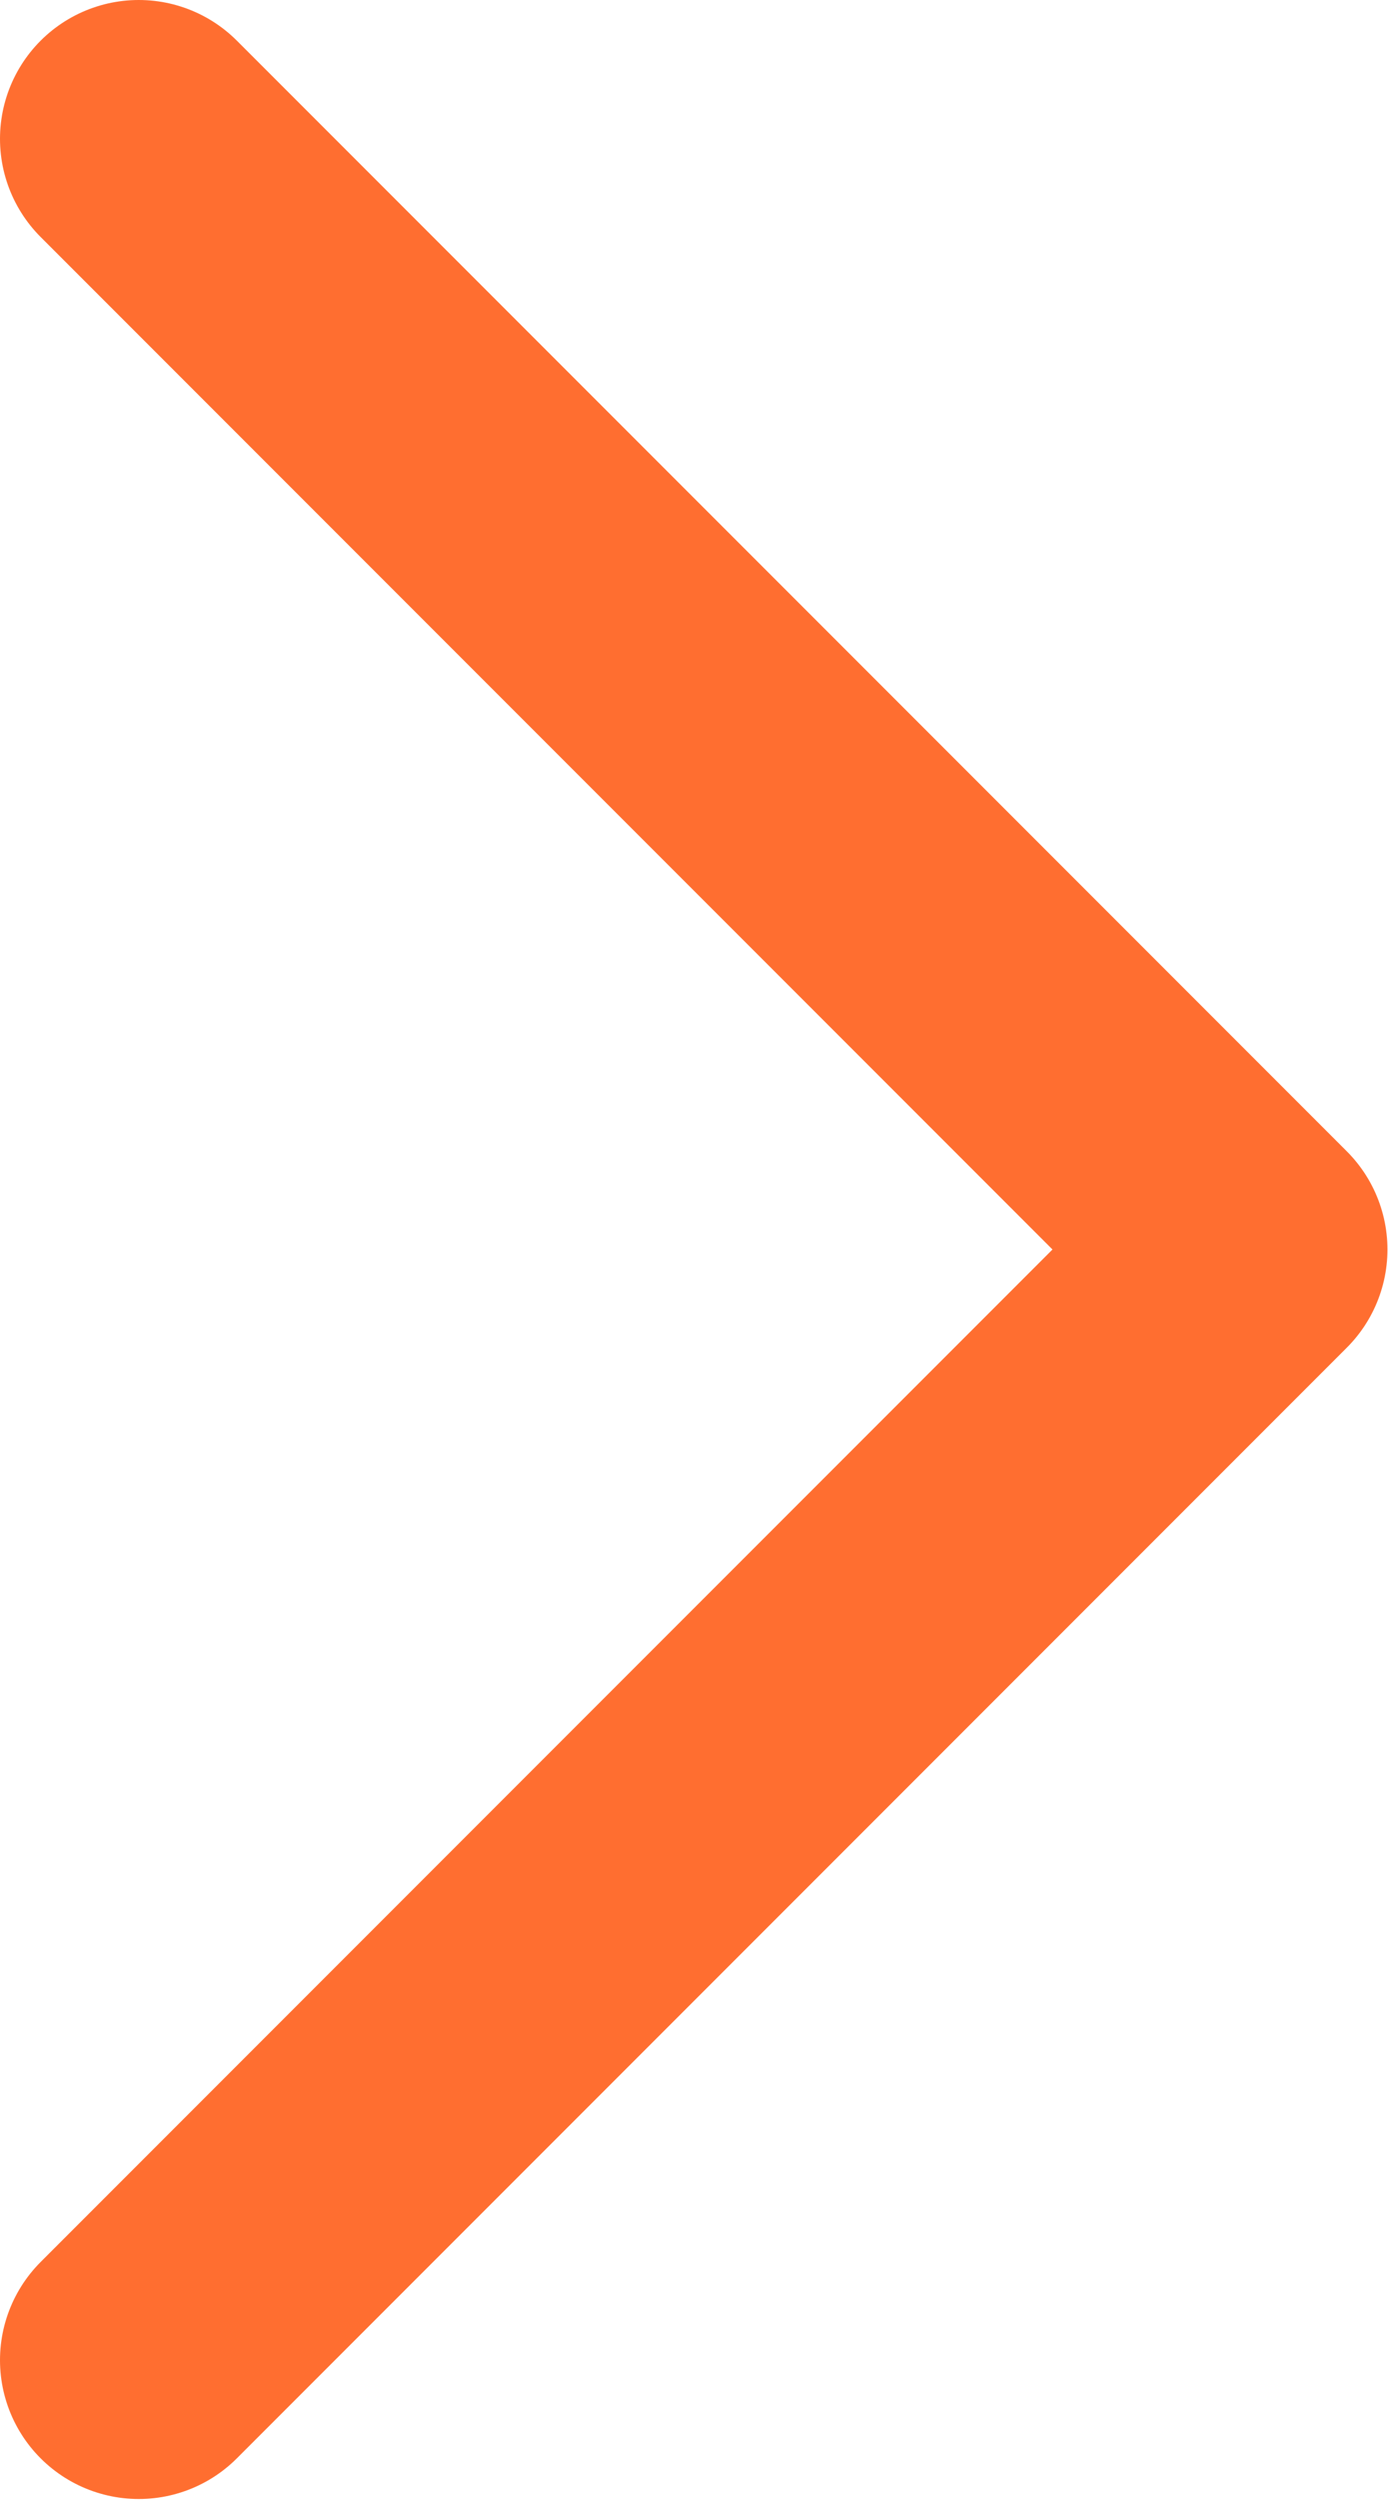 <svg width="15.006" height="27.012" viewBox="0 0 15.006 27.012" fill="none" xmlns="http://www.w3.org/2000/svg" xmlns:xlink="http://www.w3.org/1999/xlink">
	<desc>
			Created with Pixso.
	</desc>
	<defs/>
	<path id="Vector" d="M1.5 25.5L13.5 13.5L1.5 1.5" stroke="#FF6E30" stroke-opacity="1" stroke-width="3" stroke-linejoin="round" stroke-linecap="round"/>
</svg>

